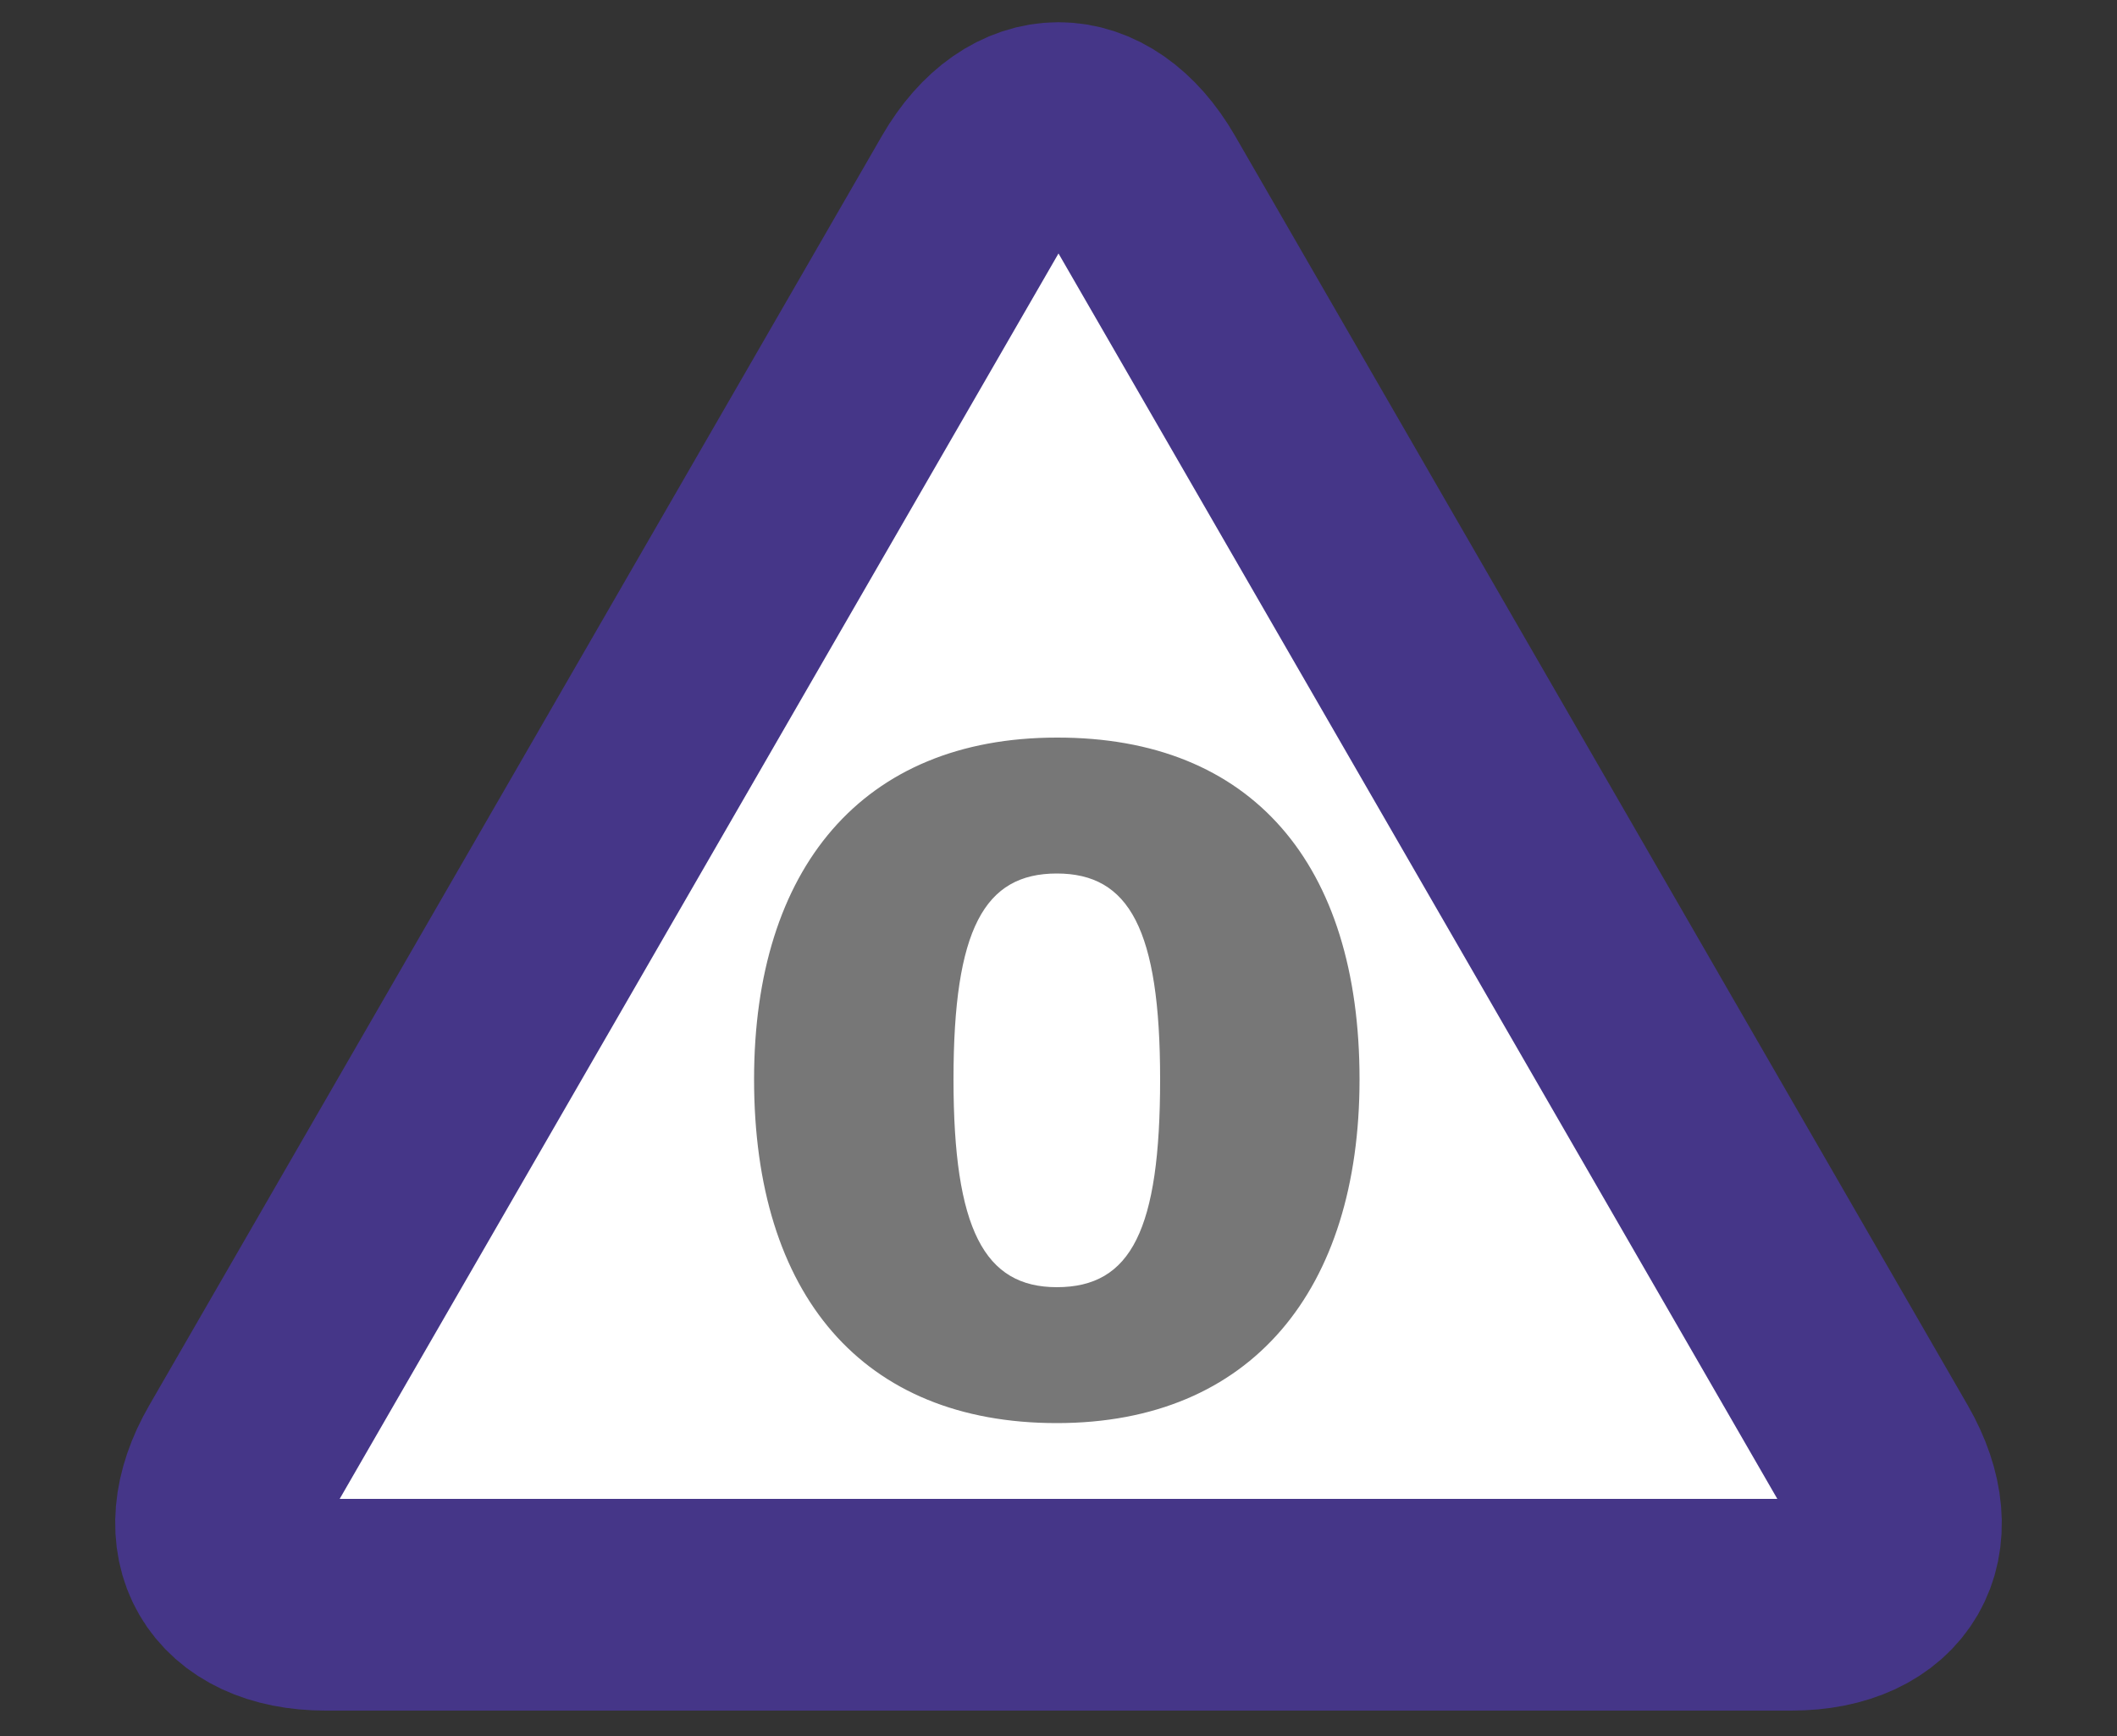 <?xml version="1.0" encoding="utf-8"?>
<!DOCTYPE svg PUBLIC "-//W3C//DTD SVG 1.1//EN" "http://www.w3.org/Graphics/SVG/1.1/DTD/svg11.dtd">
<svg version="1.1" xmlns="http://www.w3.org/2000/svg" width="50px" height="41px">
<rect width="100%" height="100%" fill="#333333" stroke="none"/>
<path fill="white" stroke="#453688" stroke-width="5" d="M7.69,37.9c-2.2,0-3.1-1.56-2-3.46L23,4.45c1.1-1.9,2.9-1.9,4,0l17.31,29.99c1.1,1.91,0.2,3.46-2,3.46H7.69z"/>
<path fill="#777777" d="M32.11,25.49c0,4.97-2.55,8.12-7.15,8.12c-4.6,0-7.15-3.04-7.15-8.12c0-4.97,2.55-8.07,7.15-8.07C29.56,17.41,32.11,20.4,32.11,25.49z M22.52,25.49c0,3.54,0.73,4.91,2.44,4.91c1.76,0,2.44-1.36,2.44-4.91c0-3.54-0.73-4.86-2.44-4.86S22.52,21.94,22.52,25.49z"/>
</svg>
